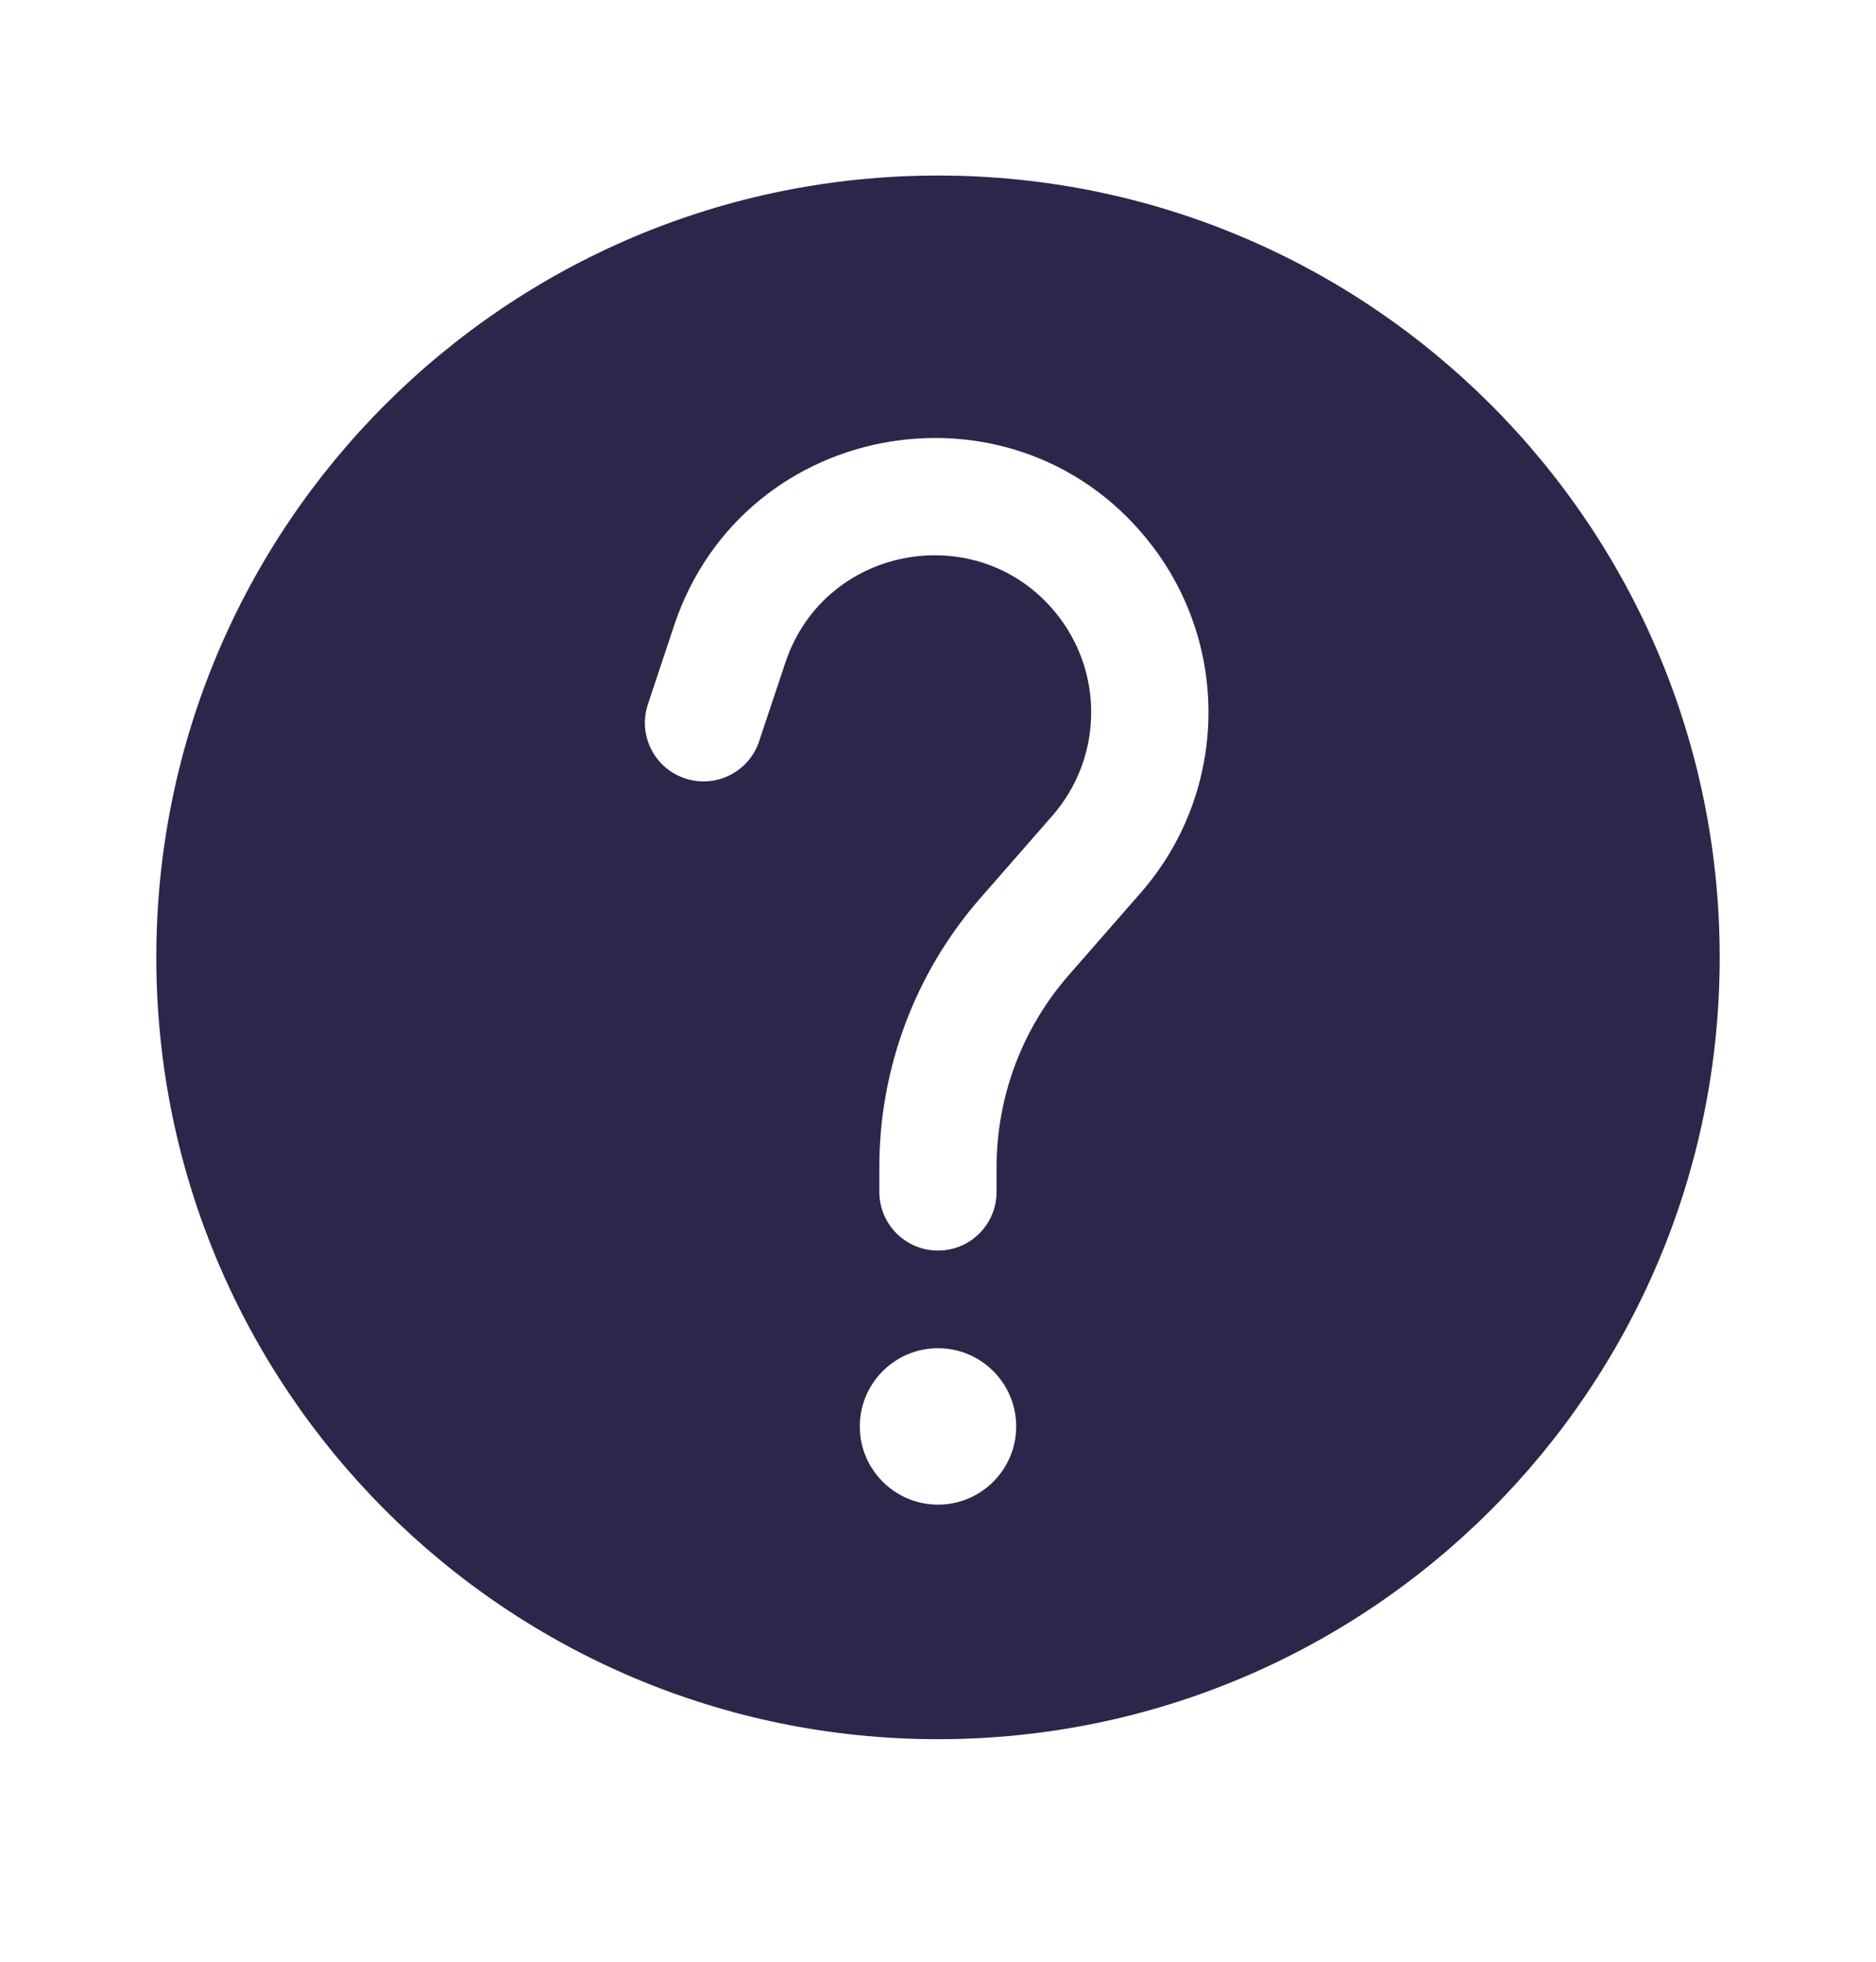 <svg width="22" height="23" viewBox="0 0 22 23" fill="none" xmlns="http://www.w3.org/2000/svg">
<path fill-rule="evenodd" clip-rule="evenodd" d="M20.167 11.224C20.167 16.287 16.062 20.391 11 20.391C5.937 20.391 1.833 16.287 1.833 11.224C1.833 6.162 5.937 2.058 11 2.058C16.062 2.058 20.167 6.162 20.167 11.224ZM12.429 7.247C11.538 6.059 9.679 6.361 9.21 7.769L8.902 8.692C8.782 9.052 8.393 9.246 8.033 9.126C7.672 9.006 7.478 8.617 7.598 8.257L7.905 7.335C8.725 4.874 11.972 4.347 13.529 6.422C14.44 7.638 14.377 9.326 13.376 10.469L12.534 11.432C11.988 12.056 11.687 12.856 11.687 13.684V13.974C11.687 14.354 11.38 14.662 11 14.662C10.62 14.662 10.312 14.354 10.312 13.974V13.684C10.312 12.523 10.734 11.401 11.499 10.527L12.341 9.564C12.914 8.909 12.95 7.943 12.429 7.247ZM11 17.641C11.506 17.641 11.917 17.23 11.917 16.724C11.917 16.218 11.506 15.807 11 15.807C10.494 15.807 10.083 16.218 10.083 16.724C10.083 17.23 10.494 17.641 11 17.641Z" fill="#2D264B"/>
</svg>
